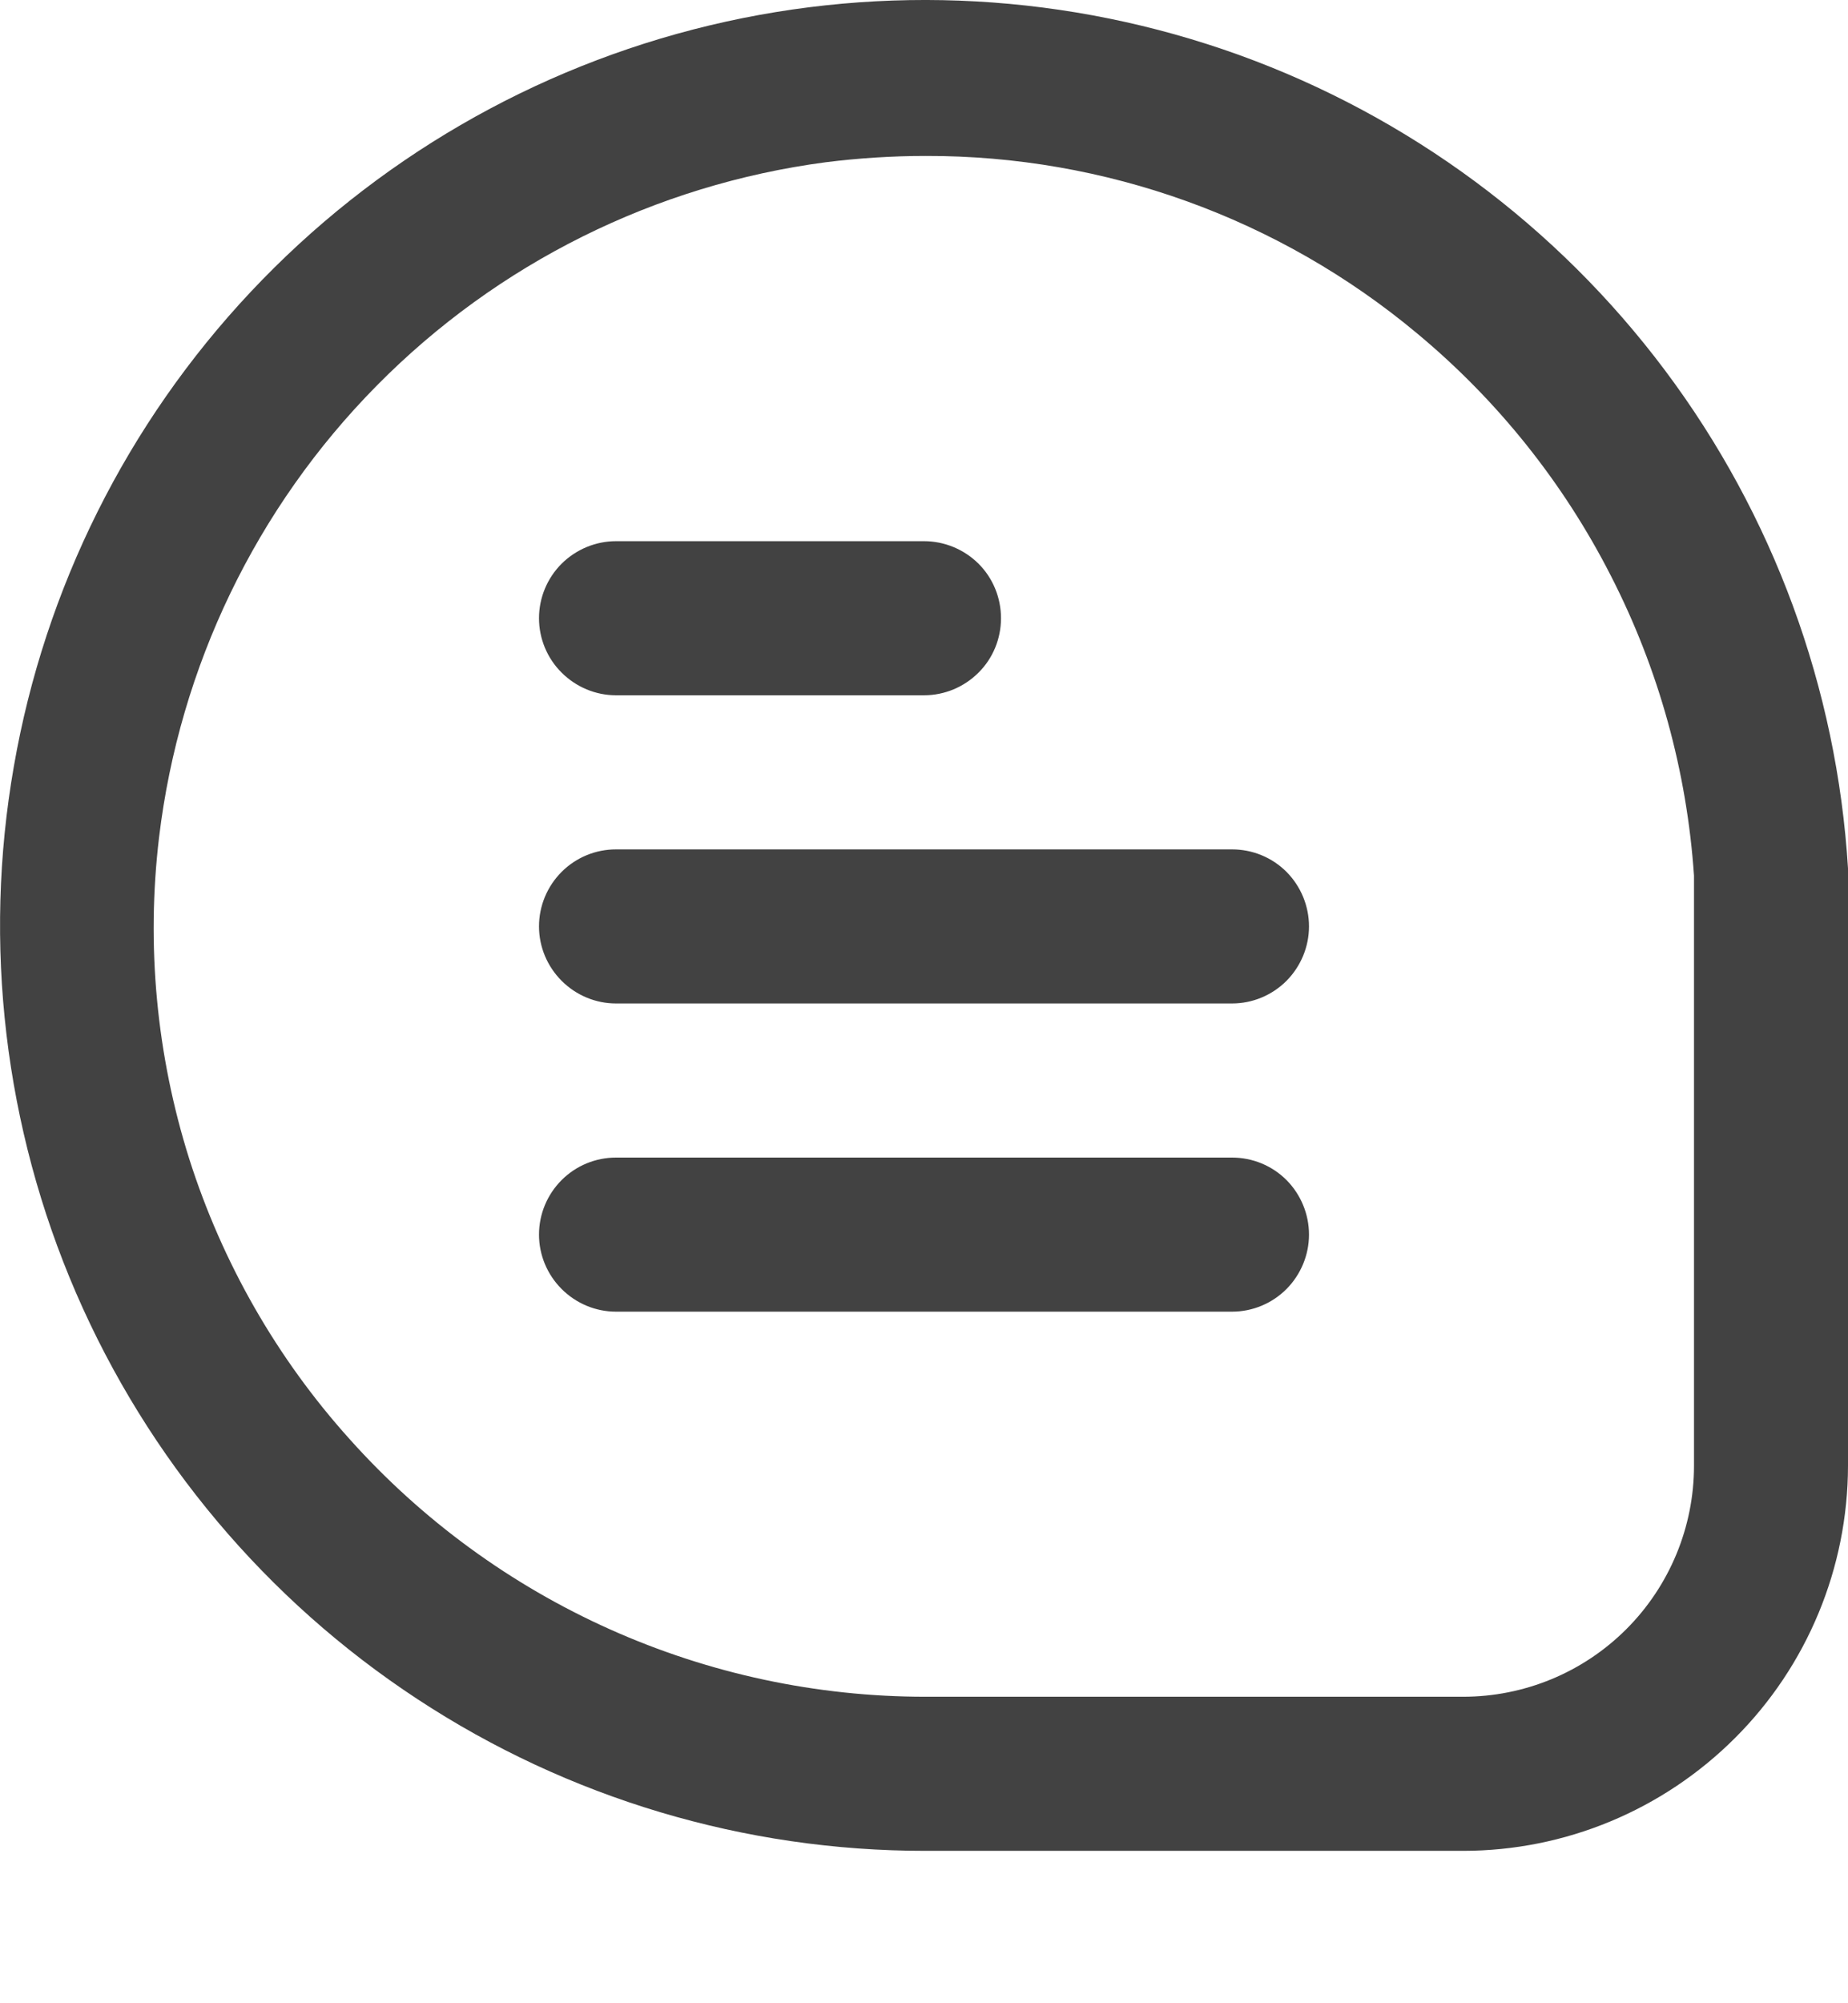 <svg xmlns="http://www.w3.org/2000/svg" width="12" height="13" viewBox="0 0 12 13" fill="none">
<path fillRule="evenodd" clipRule="evenodd" d="M10.812 2.404C11.515 3.342 11.928 4.465 12 5.635V9.512C11.999 10.174 11.736 10.81 11.267 11.278C10.798 11.747 10.163 12.011 9.5 12.011H6.009C4.837 12.012 3.69 11.67 2.71 11.026C1.73 10.383 0.96 9.467 0.494 8.391C0.029 7.316 -0.112 6.127 0.09 4.973C0.291 3.818 0.826 2.747 1.629 1.893C2.432 1.039 3.467 0.438 4.607 0.165C5.747 -0.108 6.941 -0.041 8.044 0.356C9.147 0.754 10.109 1.466 10.812 2.404ZM10.561 10.572C10.842 10.291 11 9.909 11 9.512V5.683C10.954 5.005 10.771 4.343 10.461 3.738C10.152 3.132 9.723 2.596 9.2 2.162C8.305 1.416 7.176 1.009 6.011 1.012C5.793 1.012 5.576 1.026 5.361 1.053C4.256 1.199 3.23 1.709 2.447 2.502C1.663 3.295 1.166 4.326 1.033 5.433C0.949 6.135 1.016 6.847 1.229 7.521C1.443 8.194 1.798 8.815 2.271 9.34C2.742 9.866 3.318 10.286 3.962 10.574C4.606 10.862 5.303 11.011 6.009 11.011H9.5C9.898 11.011 10.279 10.854 10.561 10.572ZM6 4.512H4C3.868 4.512 3.741 4.459 3.647 4.365C3.553 4.272 3.5 4.144 3.5 4.012C3.5 3.879 3.553 3.752 3.647 3.658C3.741 3.565 3.868 3.512 4 3.512H6C6.133 3.512 6.26 3.565 6.354 3.658C6.448 3.752 6.5 3.879 6.5 4.012C6.5 4.144 6.448 4.272 6.354 4.365C6.26 4.459 6.133 4.512 6 4.512ZM8 5.512H4C3.868 5.512 3.741 5.564 3.647 5.658C3.553 5.752 3.5 5.879 3.5 6.012C3.5 6.144 3.553 6.271 3.647 6.365C3.741 6.459 3.868 6.512 4 6.512H8C8.133 6.512 8.26 6.459 8.354 6.365C8.447 6.271 8.5 6.144 8.5 6.012C8.5 5.879 8.447 5.752 8.354 5.658C8.26 5.564 8.133 5.512 8 5.512ZM4 7.512H8C8.133 7.512 8.26 7.564 8.354 7.658C8.447 7.752 8.5 7.879 8.5 8.012C8.5 8.144 8.447 8.271 8.354 8.365C8.26 8.459 8.133 8.512 8 8.512H4C3.868 8.512 3.741 8.459 3.647 8.365C3.553 8.271 3.5 8.144 3.5 8.012C3.5 7.879 3.553 7.752 3.647 7.658C3.741 7.564 3.868 7.512 4 7.512Z" fill="#424242"/>
</svg>
